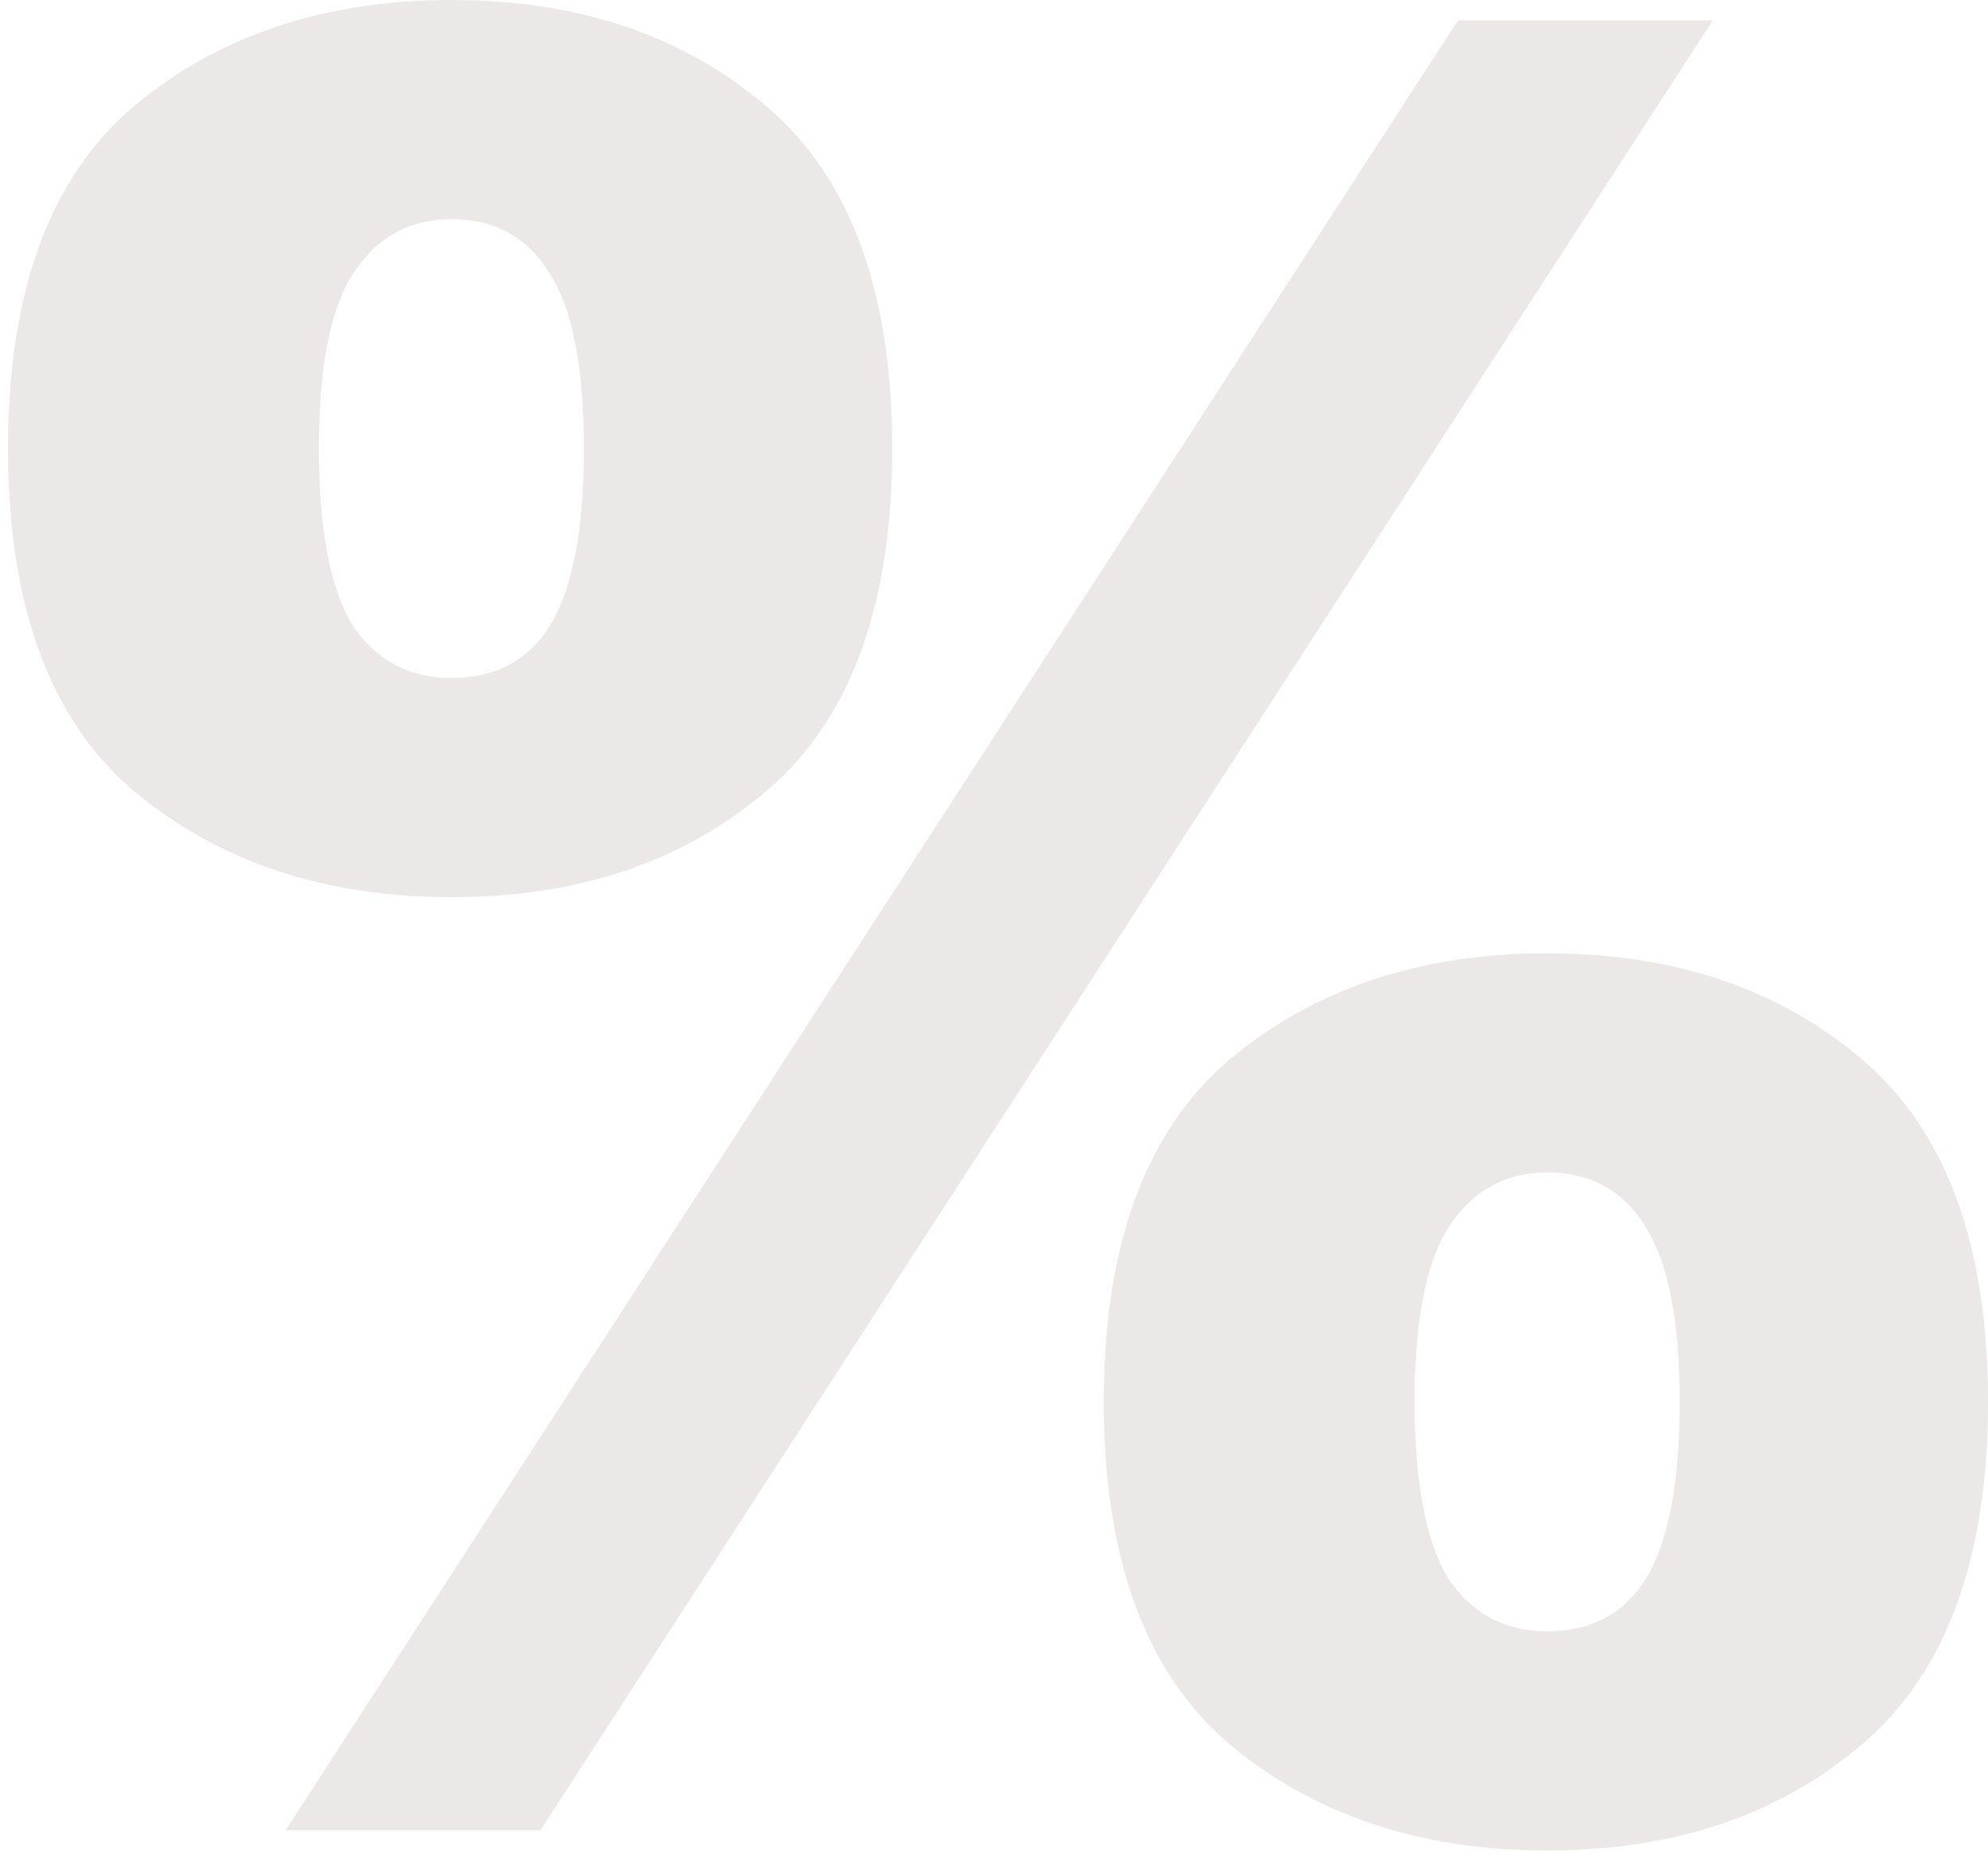 <svg width="76" height="71" viewBox="0 0 76 71" fill="none" xmlns="http://www.w3.org/2000/svg">
<path d="M17.256 34.292C12.385 34.292 8.326 32.928 5.078 30.201C1.896 27.473 0.305 23.121 0.305 17.146C0.305 11.171 1.896 6.819 5.078 4.092C8.326 1.364 12.385 0 17.256 0C22.127 0 26.154 1.364 29.336 4.092C32.519 6.819 34.11 11.171 34.11 17.146C34.11 23.121 32.519 27.473 29.336 30.201C26.154 32.928 22.127 34.292 17.256 34.292ZM17.256 25.914C18.945 25.914 20.211 25.232 21.055 23.868C21.9 22.439 22.322 20.199 22.322 17.146C22.322 14.094 21.9 11.885 21.055 10.521C20.211 9.093 18.945 8.378 17.256 8.378C15.632 8.378 14.366 9.093 13.457 10.521C12.612 11.885 12.19 14.094 12.19 17.146C12.19 20.199 12.612 22.439 13.457 23.868C14.366 25.232 15.632 25.914 17.256 25.914ZM59.147 70.728C54.276 70.728 50.217 69.364 46.969 66.636C43.787 63.908 42.196 59.557 42.196 53.581C42.196 47.606 43.787 43.255 46.969 40.527C50.217 37.799 54.276 36.435 59.147 36.435C64.018 36.435 68.045 37.799 71.227 40.527C74.409 43.255 76.001 47.606 76.001 53.581C76.001 59.557 74.409 63.908 71.227 66.636C68.045 69.364 64.018 70.728 59.147 70.728ZM59.147 62.349C60.836 62.349 62.102 61.667 62.946 60.303C63.791 58.875 64.213 56.634 64.213 53.581C64.213 50.529 63.791 48.321 62.946 46.957C62.102 45.528 60.836 44.814 59.147 44.814C57.523 44.814 56.257 45.528 55.347 46.957C54.503 48.321 54.081 50.529 54.081 53.581C54.081 56.634 54.503 58.875 55.347 60.303C56.257 61.667 57.523 62.349 59.147 62.349ZM10.924 69.948L55.737 0.779H65.479L20.666 69.948H10.924Z" fill="#EDE8E8"/>
</svg>
